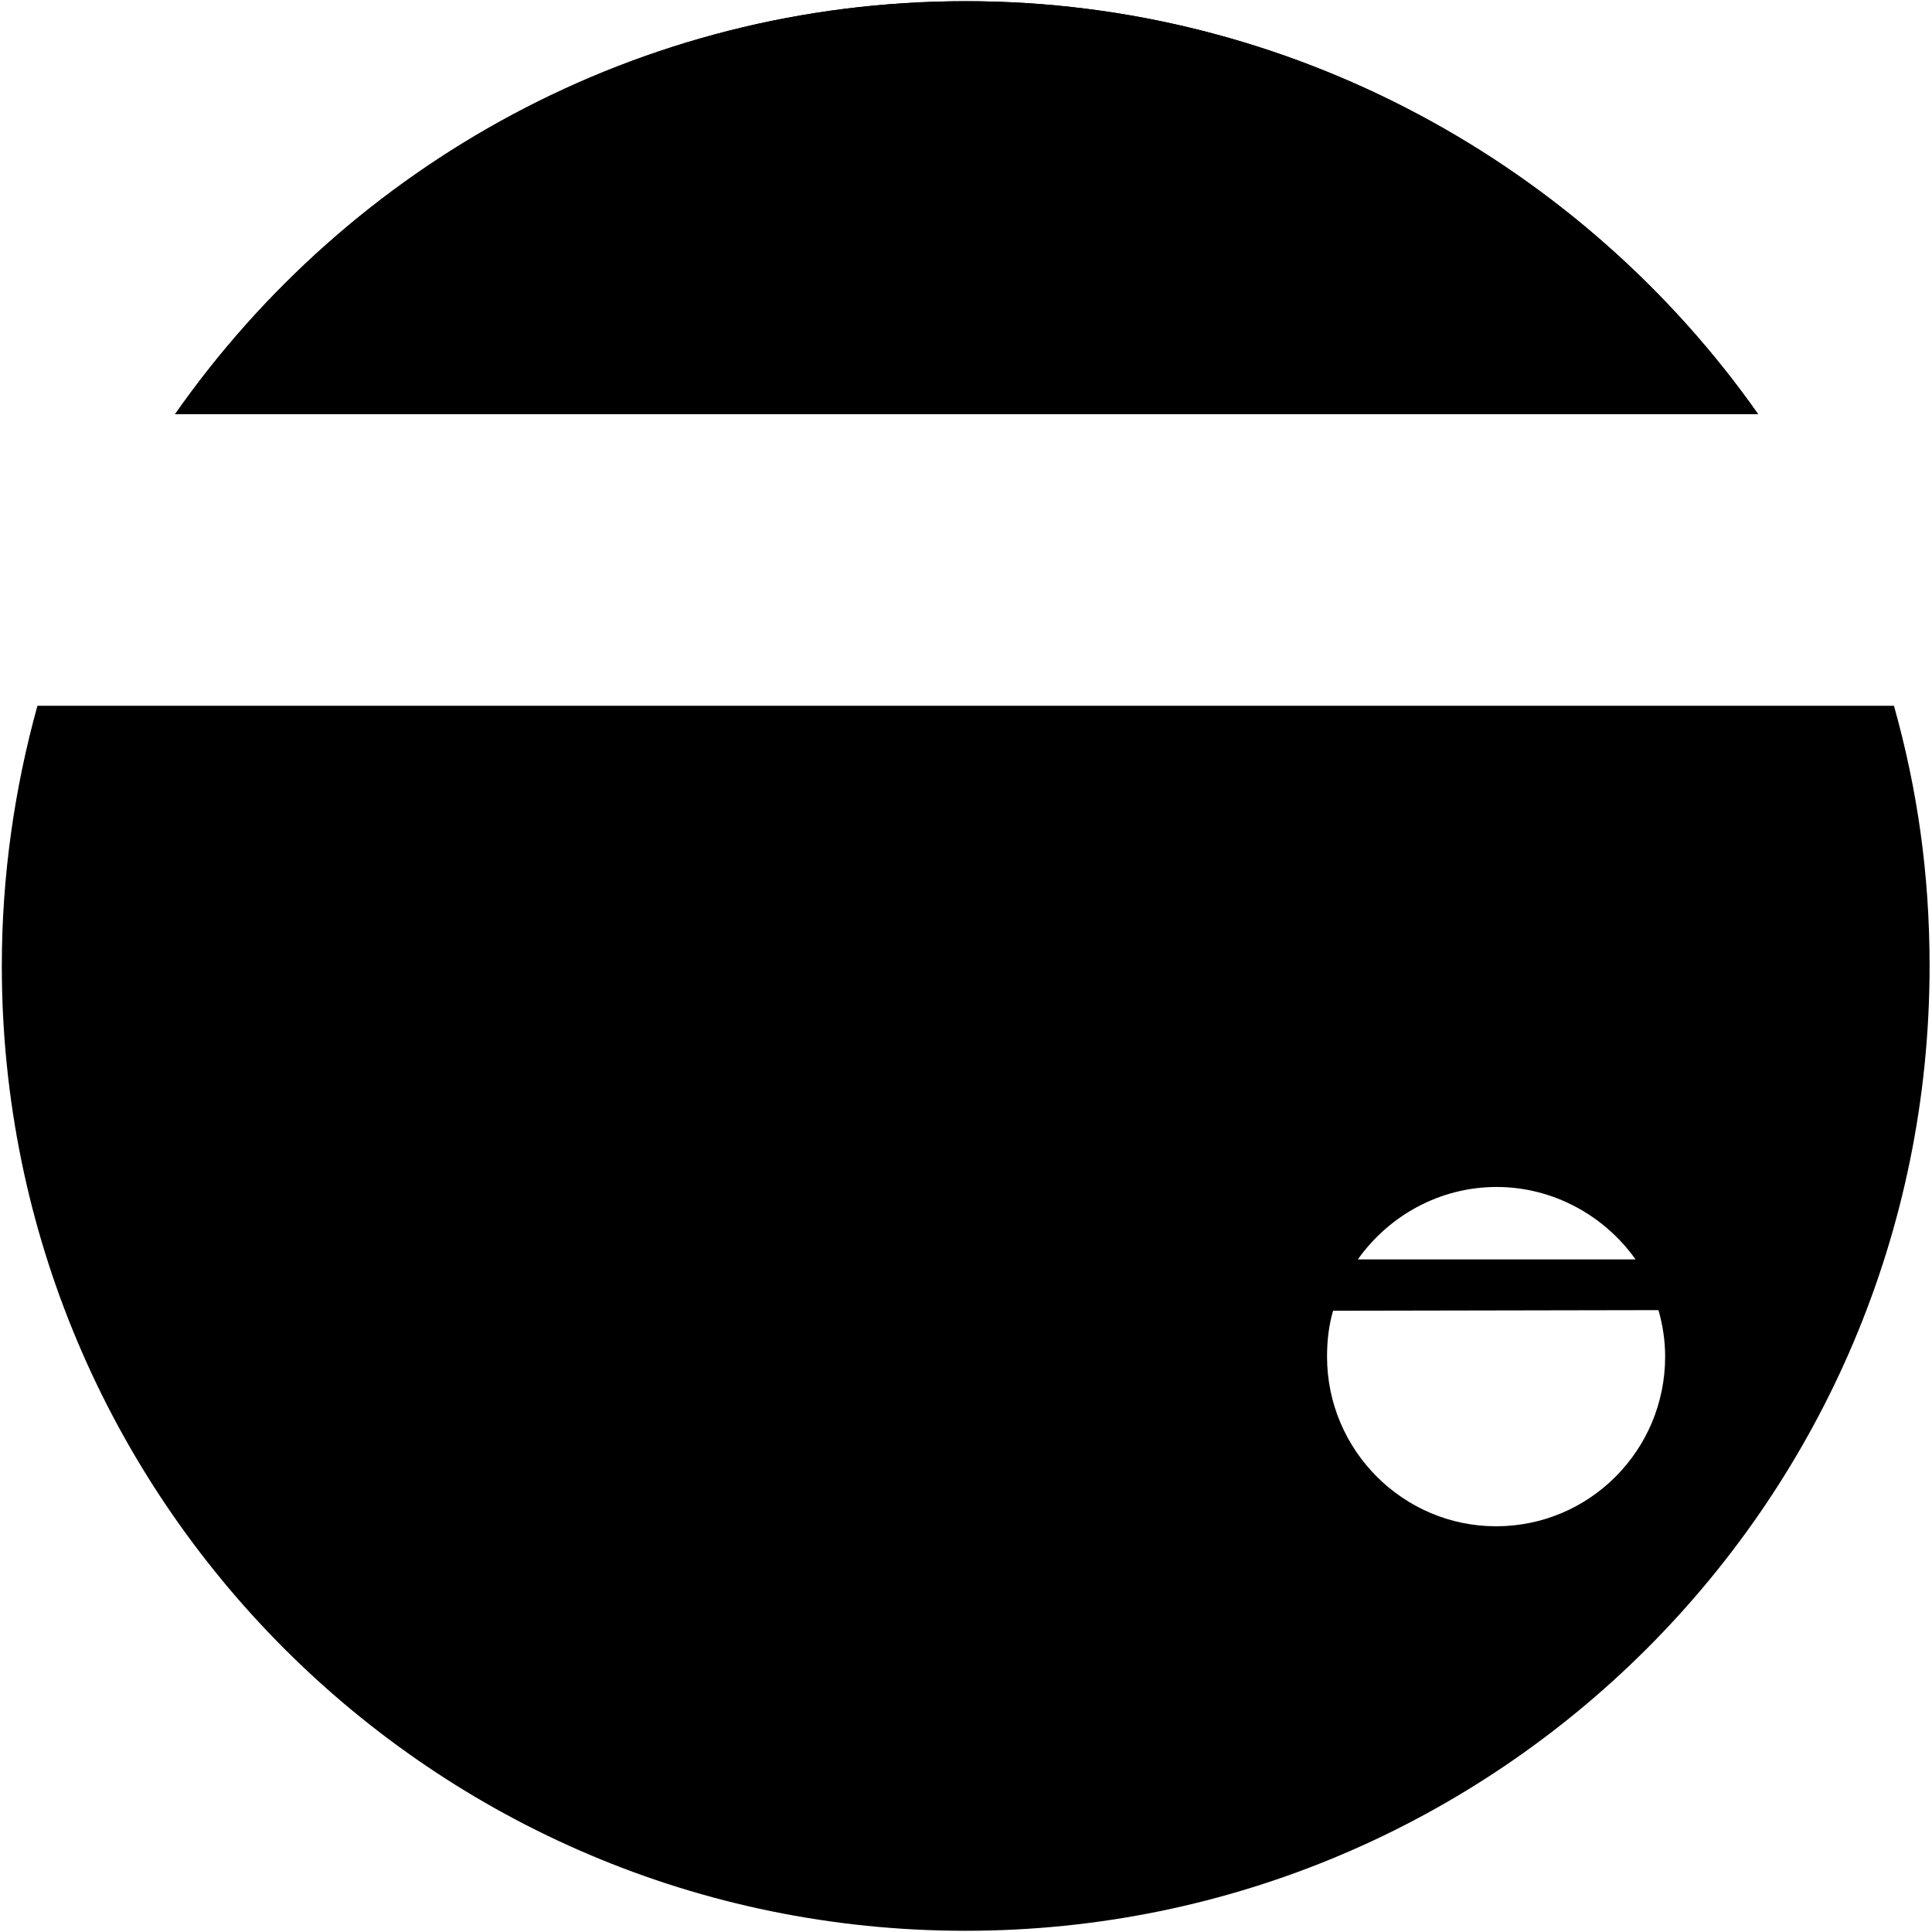 <svg version="1.1" id="Calque_1" xmlns="http://www.w3.org/2000/svg" xmlns:xlink="http://www.w3.org/1999/xlink" x="0px" y="0px"
	 width="32px" height="32px" viewBox="0 0 32 32" style="enable-background:new 0 0 32 32;" xml:space="preserve">
<g>
	<path d="M29.12,6.86C26.23,2.75,21.4,0.02,16,0.02c-5.42,0-10.21,2.71-13.1,6.84h26.17H29.12z"/>
	<path class="st0" d="M29.12,6.86C26.23,2.75,21.4,0.02,16,0.02c-5.42,0-10.21,2.71-13.1,6.84h26.17H29.12z"/>
	<path d="M0.62,11.69h30.75c0.39,1.39,0.59,2.79,0.59,4.31c0,8.83-7.15,15.98-15.97,15.98S0.03,24.83,0.03,16
		C0.03,14.51,0.24,13.06,0.62,11.69 M27.43,21.7l-5.35,0.01c-0.07,0.24-0.1,0.49-0.1,0.76c0,1.55,1.26,2.81,2.8,2.81
		c1.55,0,2.8-1.26,2.8-2.81c0-0.27-0.04-0.52-0.11-0.77H27.43z M27.09,20.86c-0.51-0.72-1.36-1.2-2.3-1.2c-0.95,0-1.79,0.48-2.3,1.2
		H27.09L27.09,20.86z"/>
</g>
</svg>
